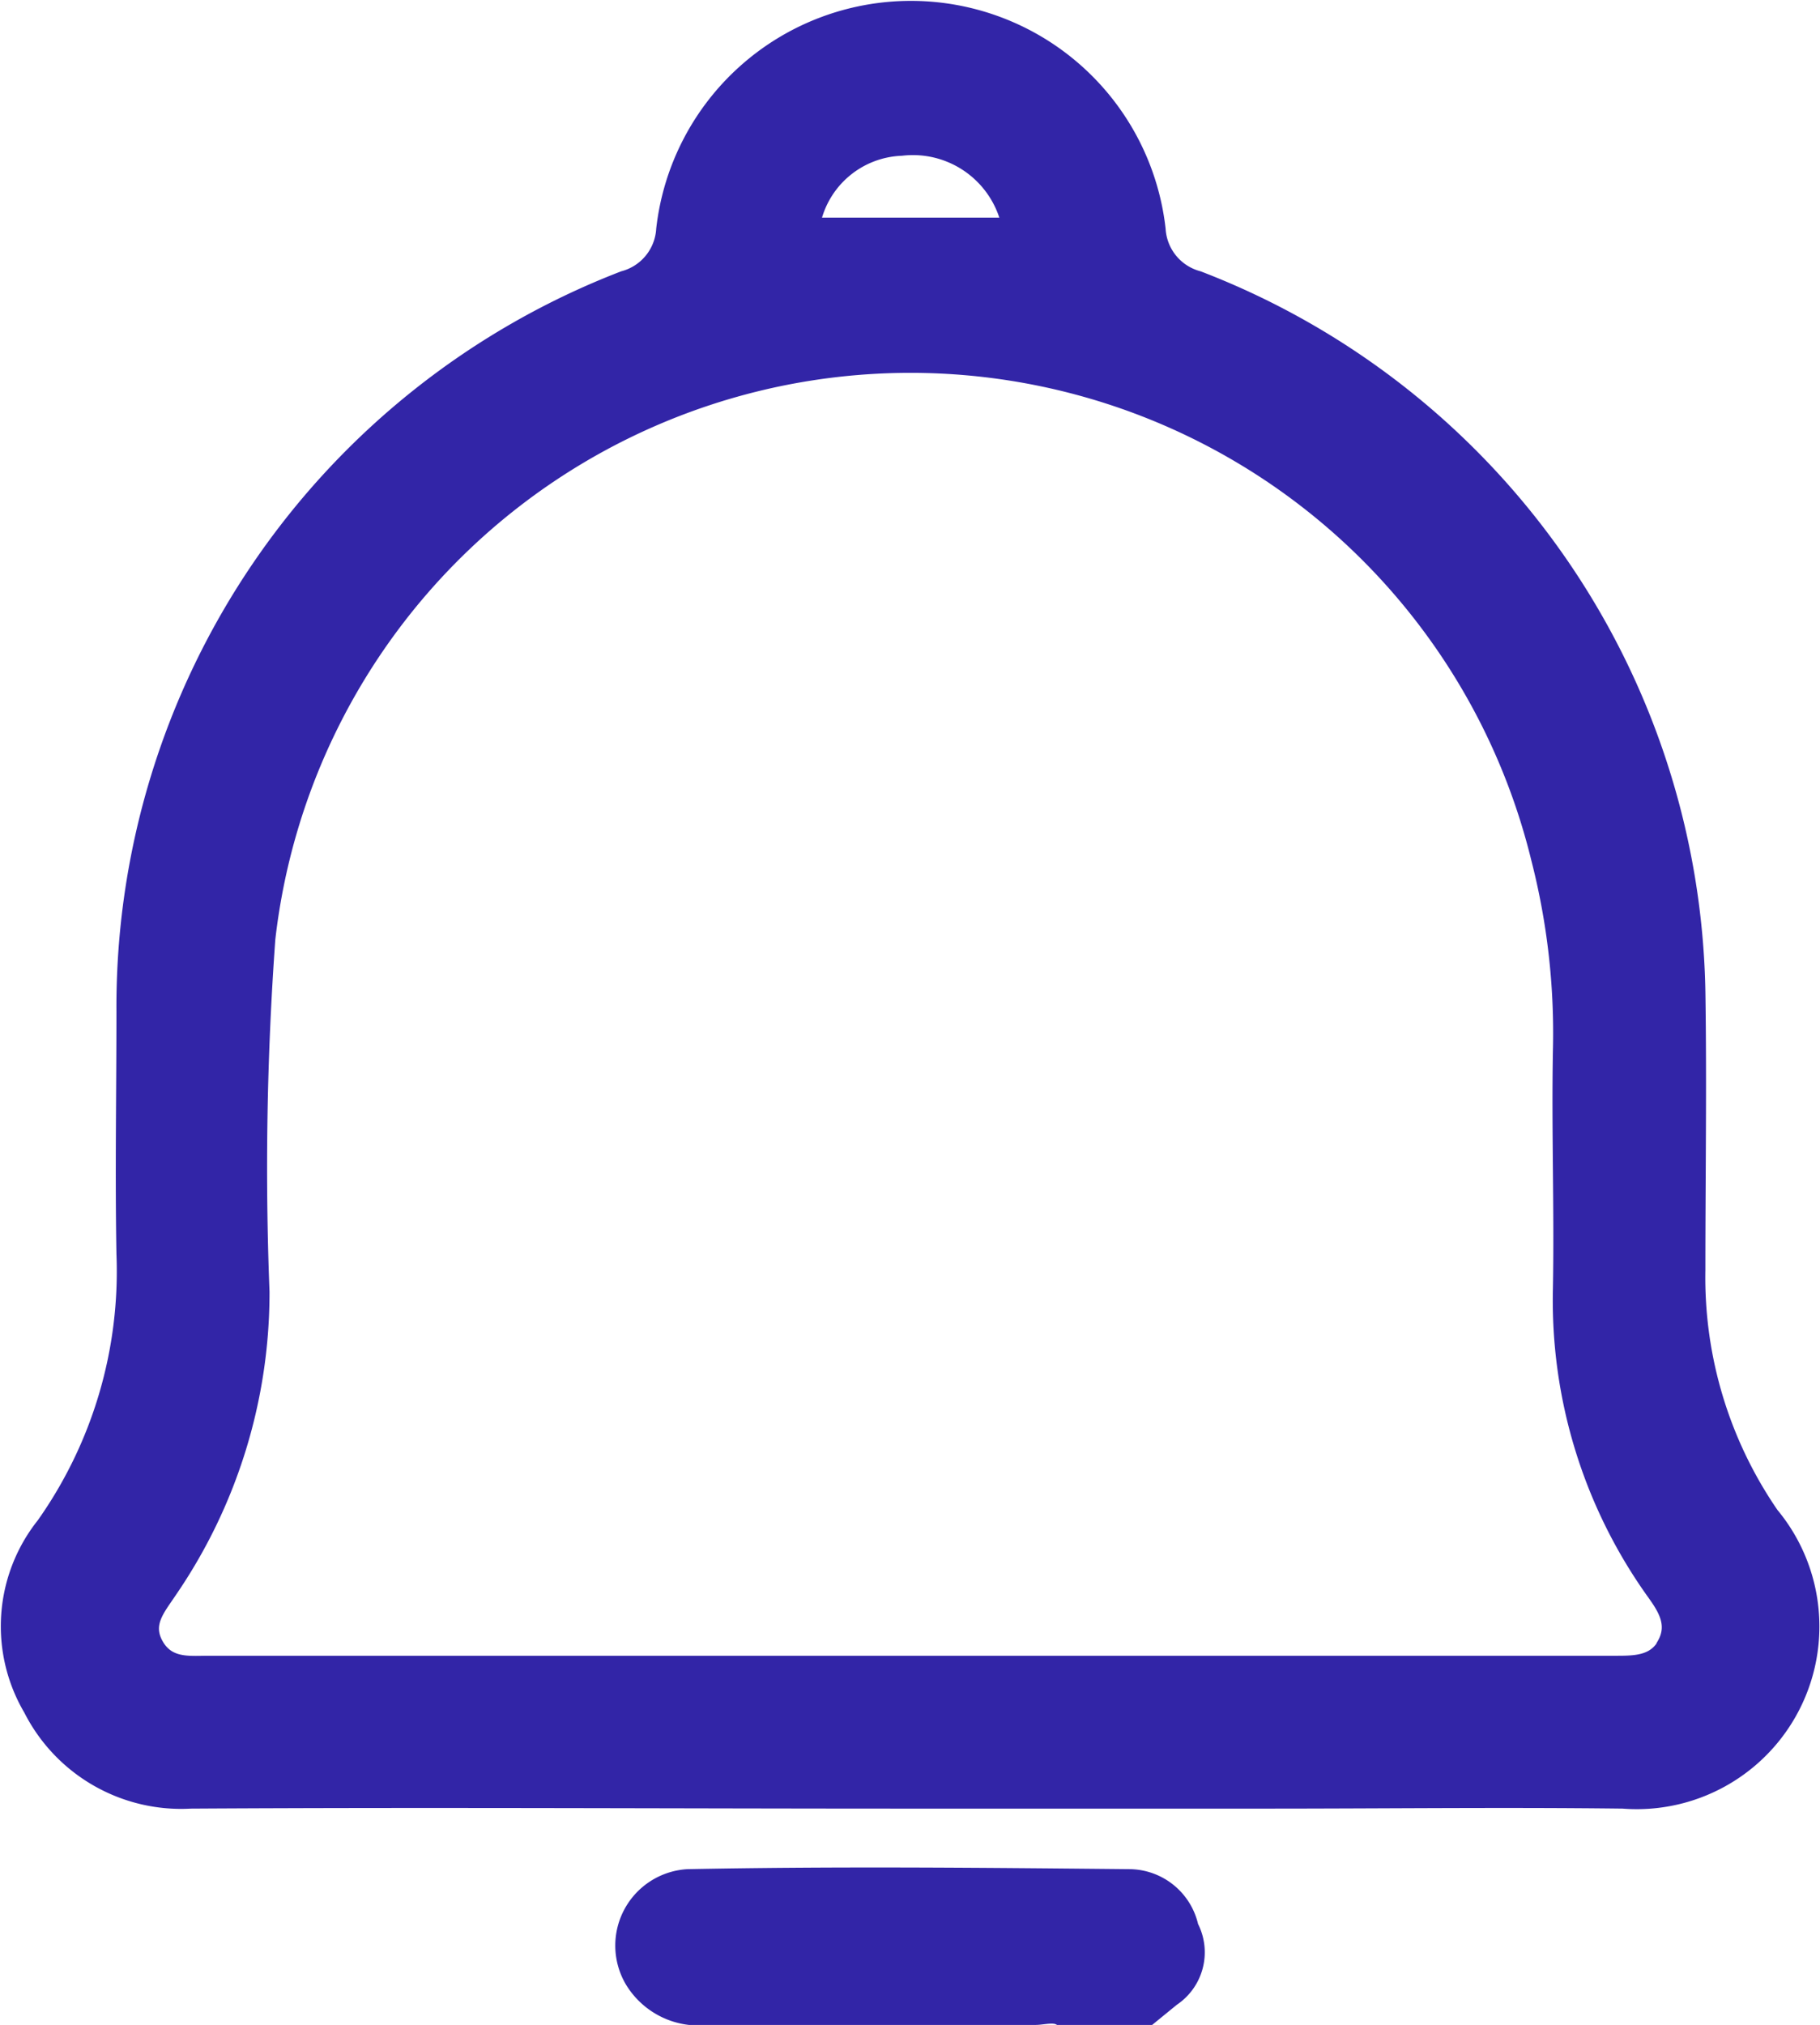 <svg xmlns="http://www.w3.org/2000/svg" width="15.005" height="16.691" viewBox="0 0 15.005 16.691"><defs><style>.a{fill:#3225a7;stroke:#3225a7;stroke-width:0.1px;}</style></defs><g transform="translate(-18.578 -11.749)"><path class="a" d="M33.21,24.251a3.432,3.432,0,0,1-.622-2.033c0-.766.012-1.531,0-2.3a6.432,6.432,0,0,0-4.127-5.885.435.435,0,0,1-.323-.395,2.063,2.063,0,0,0-4.1,0,.435.435,0,0,1-.323.395,6.444,6.444,0,0,0-4.127,6.052c0,.67-.012,1.328,0,2a3.607,3.607,0,0,1-.658,2.225,1.354,1.354,0,0,0-.108,1.531,1.4,1.4,0,0,0,1.328.766c1.974-.012,3.947,0,5.921,0h2.943c.981,0,1.962-.012,2.943,0a1.456,1.456,0,0,0,1.256-2.356Zm-7.2-11.268a.8.8,0,0,1,.873.61H25.291A.764.764,0,0,1,26.009,12.983Zm6.28,12.32c-.084.144-.239.144-.395.144h-11.6c-.155,0-.323.024-.419-.144s.012-.287.108-.431a4.356,4.356,0,0,0,.766-2.476,26.19,26.19,0,0,1,.048-2.907,5.32,5.32,0,0,1,10.454-.658,5.766,5.766,0,0,1,.179,1.579c-.012.658.012,1.3,0,1.962a4.148,4.148,0,0,0,.766,2.5C32.289,25,32.384,25.136,32.289,25.3Z" transform="translate(0 0)"/><path class="a" d="M65.5,141.527l-.191.156h-.754c-.048-.024-.132,0-.191,0h-2.7a.65.65,0,0,1-.634-.311.581.581,0,0,1,.466-.873c1.22-.024,2.428-.012,3.648,0a.536.536,0,0,1,.514.419A.471.471,0,0,1,65.5,141.527Z" transform="translate(-37.25 -113.293)"/></g></svg>